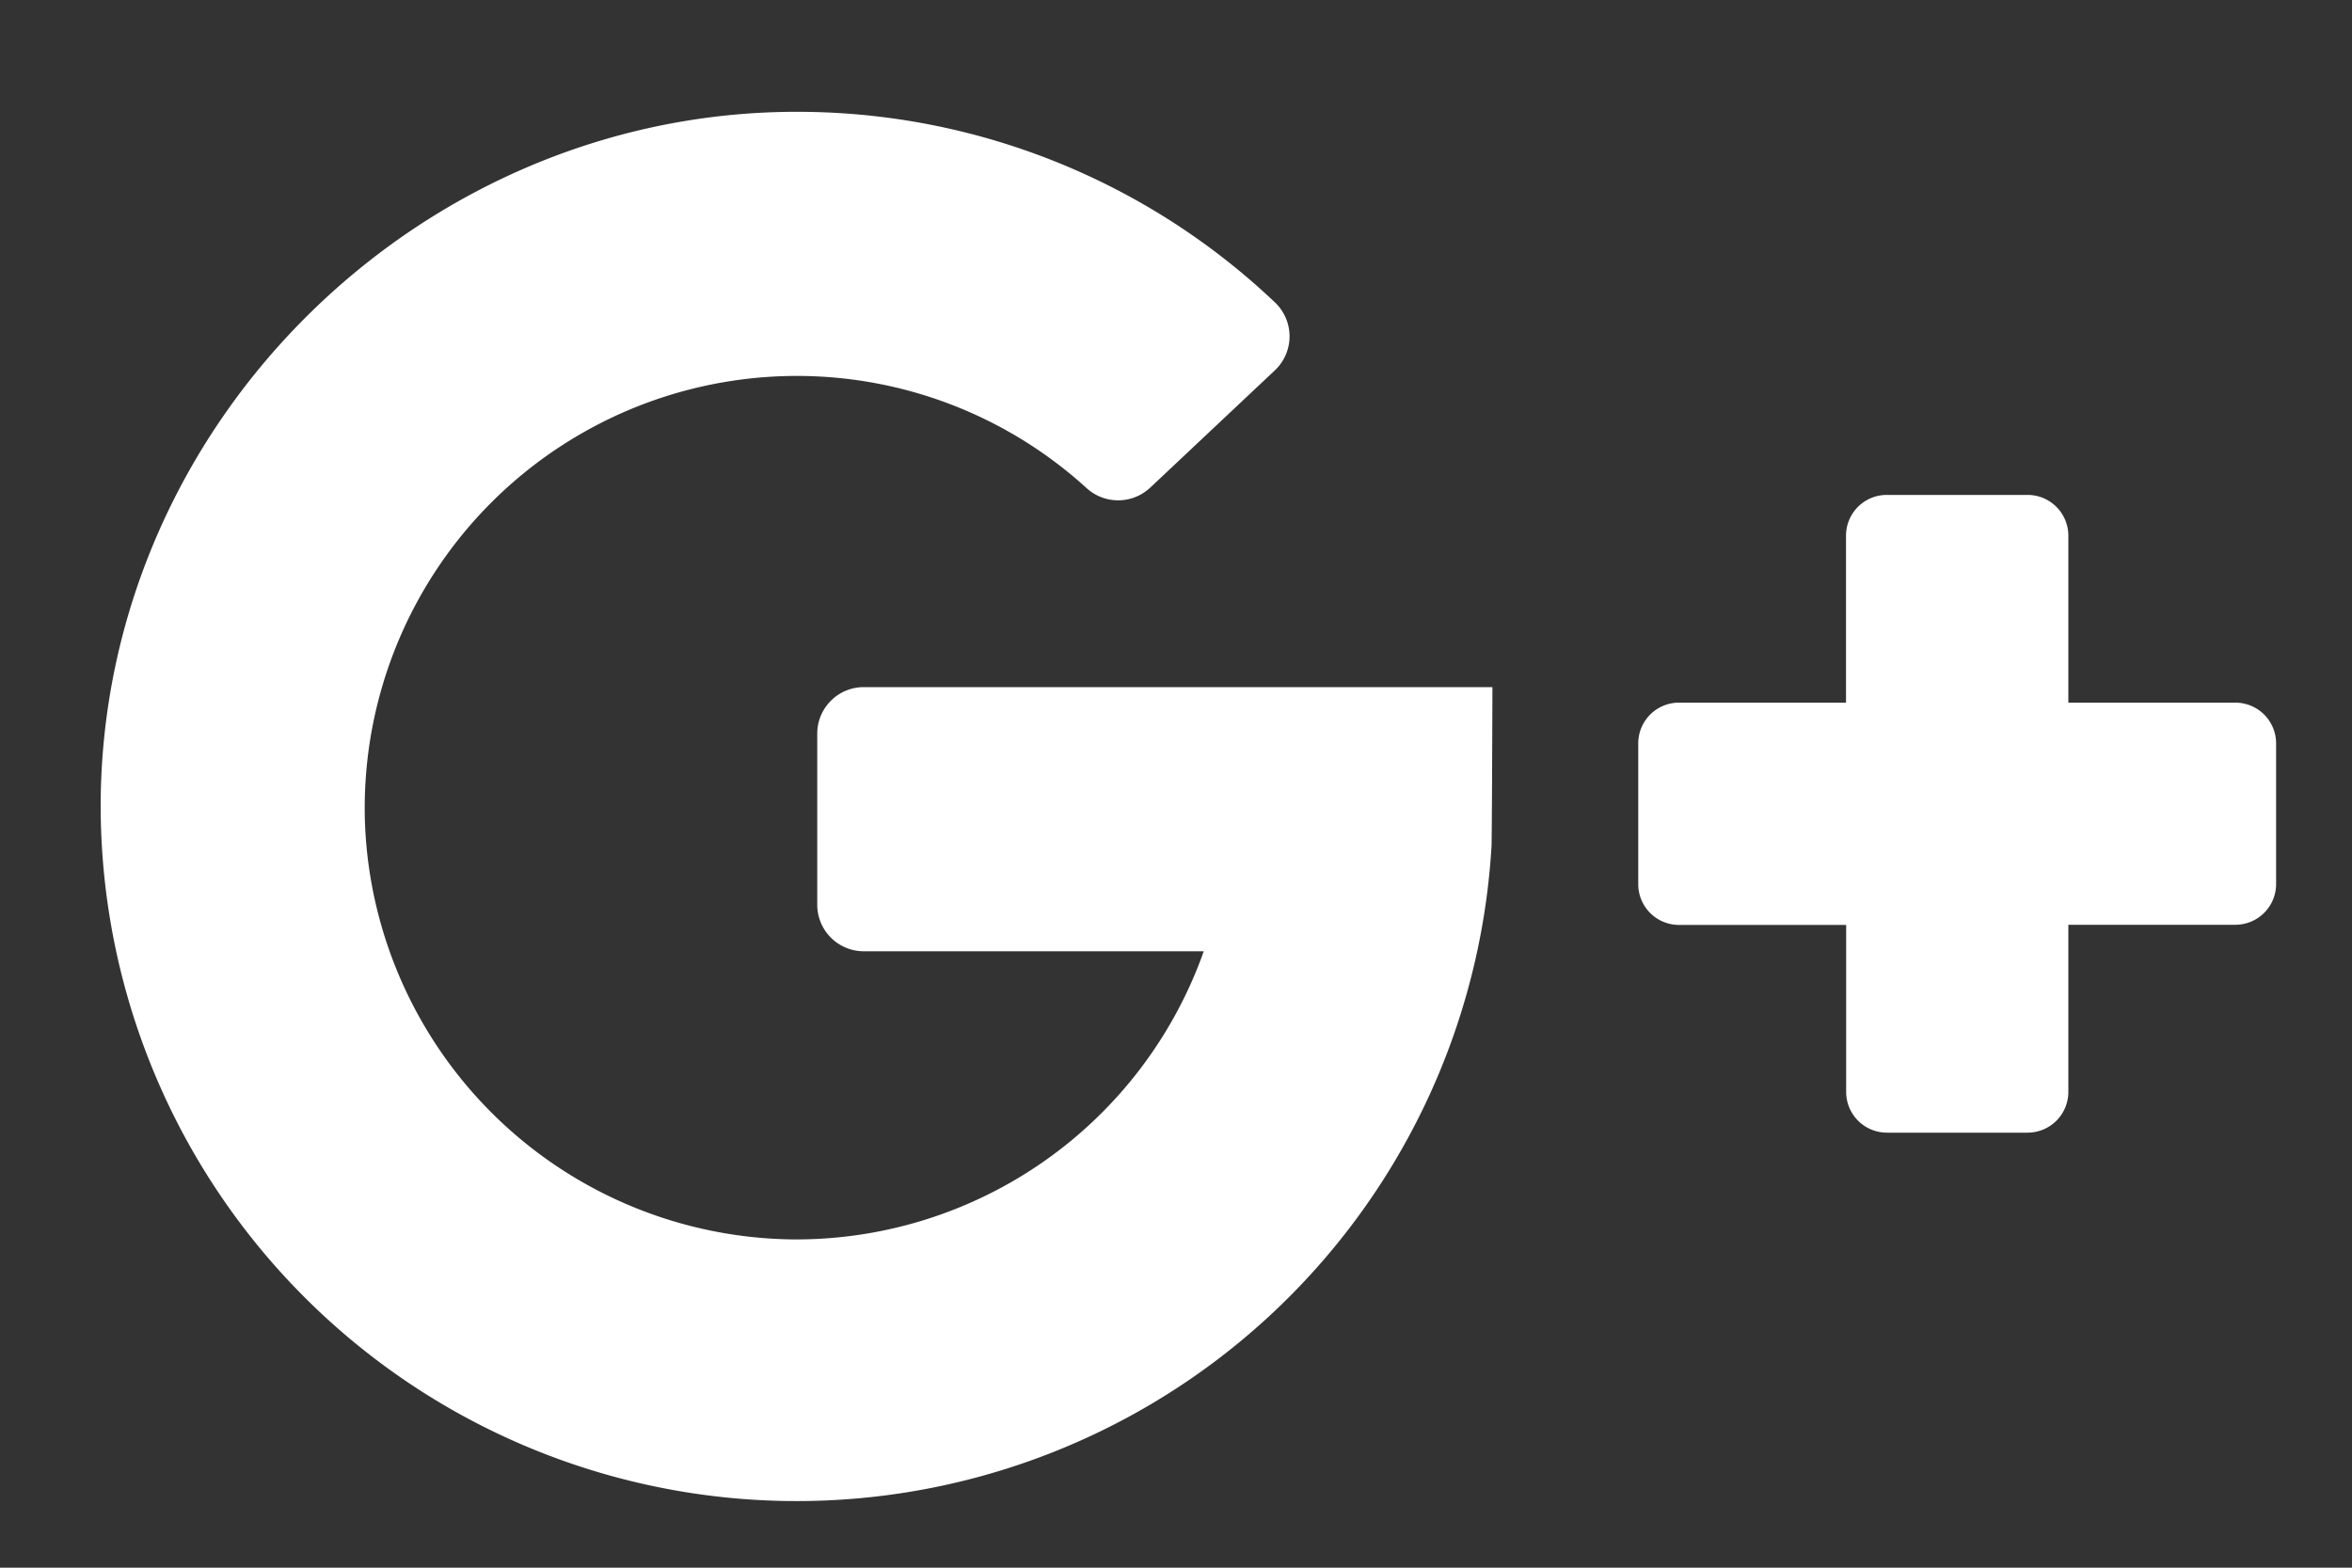 <svg xmlns="http://www.w3.org/2000/svg" width="15" height="10" viewBox="0 0 15 10">
    <rect x="0" y="0" width="15" height="10" fill="#333333" stroke="none"/>
    <path fill="#FFF" fill-rule="evenodd" d="M5.51 6.068a.297.297 0 0 1-.298-.298V4.68c0-.164.133-.297.297-.297h4.009s-.003.99-.006 1.019a4.439 4.439 0 0 1-8.87-.282C.657 2.673 2.721.666 5.168.714a4.423 4.423 0 0 1 2.963 1.215.298.298 0 0 1 0 .433l-.797.75a.299.299 0 0 1-.406 0 2.743 2.743 0 0 0-1.849-.714A2.757 2.757 0 0 0 2.328 5.26 2.762 2.762 0 0 0 5.06 7.906a2.758 2.758 0 0 0 2.617-1.838H5.51zm7.681-1.586h1.065a.26.26 0 0 1 .26.26v.897a.26.26 0 0 1-.26.26h-1.065v1.066a.26.26 0 0 1-.26.26h-.897a.26.26 0 0 1-.26-.26V5.9h-1.066a.26.26 0 0 1-.26-.261v-.896a.26.26 0 0 1 .26-.261h1.065V3.417a.26.26 0 0 1 .261-.26h.896a.26.26 0 0 1 .261.26v1.065z"/>
</svg>

